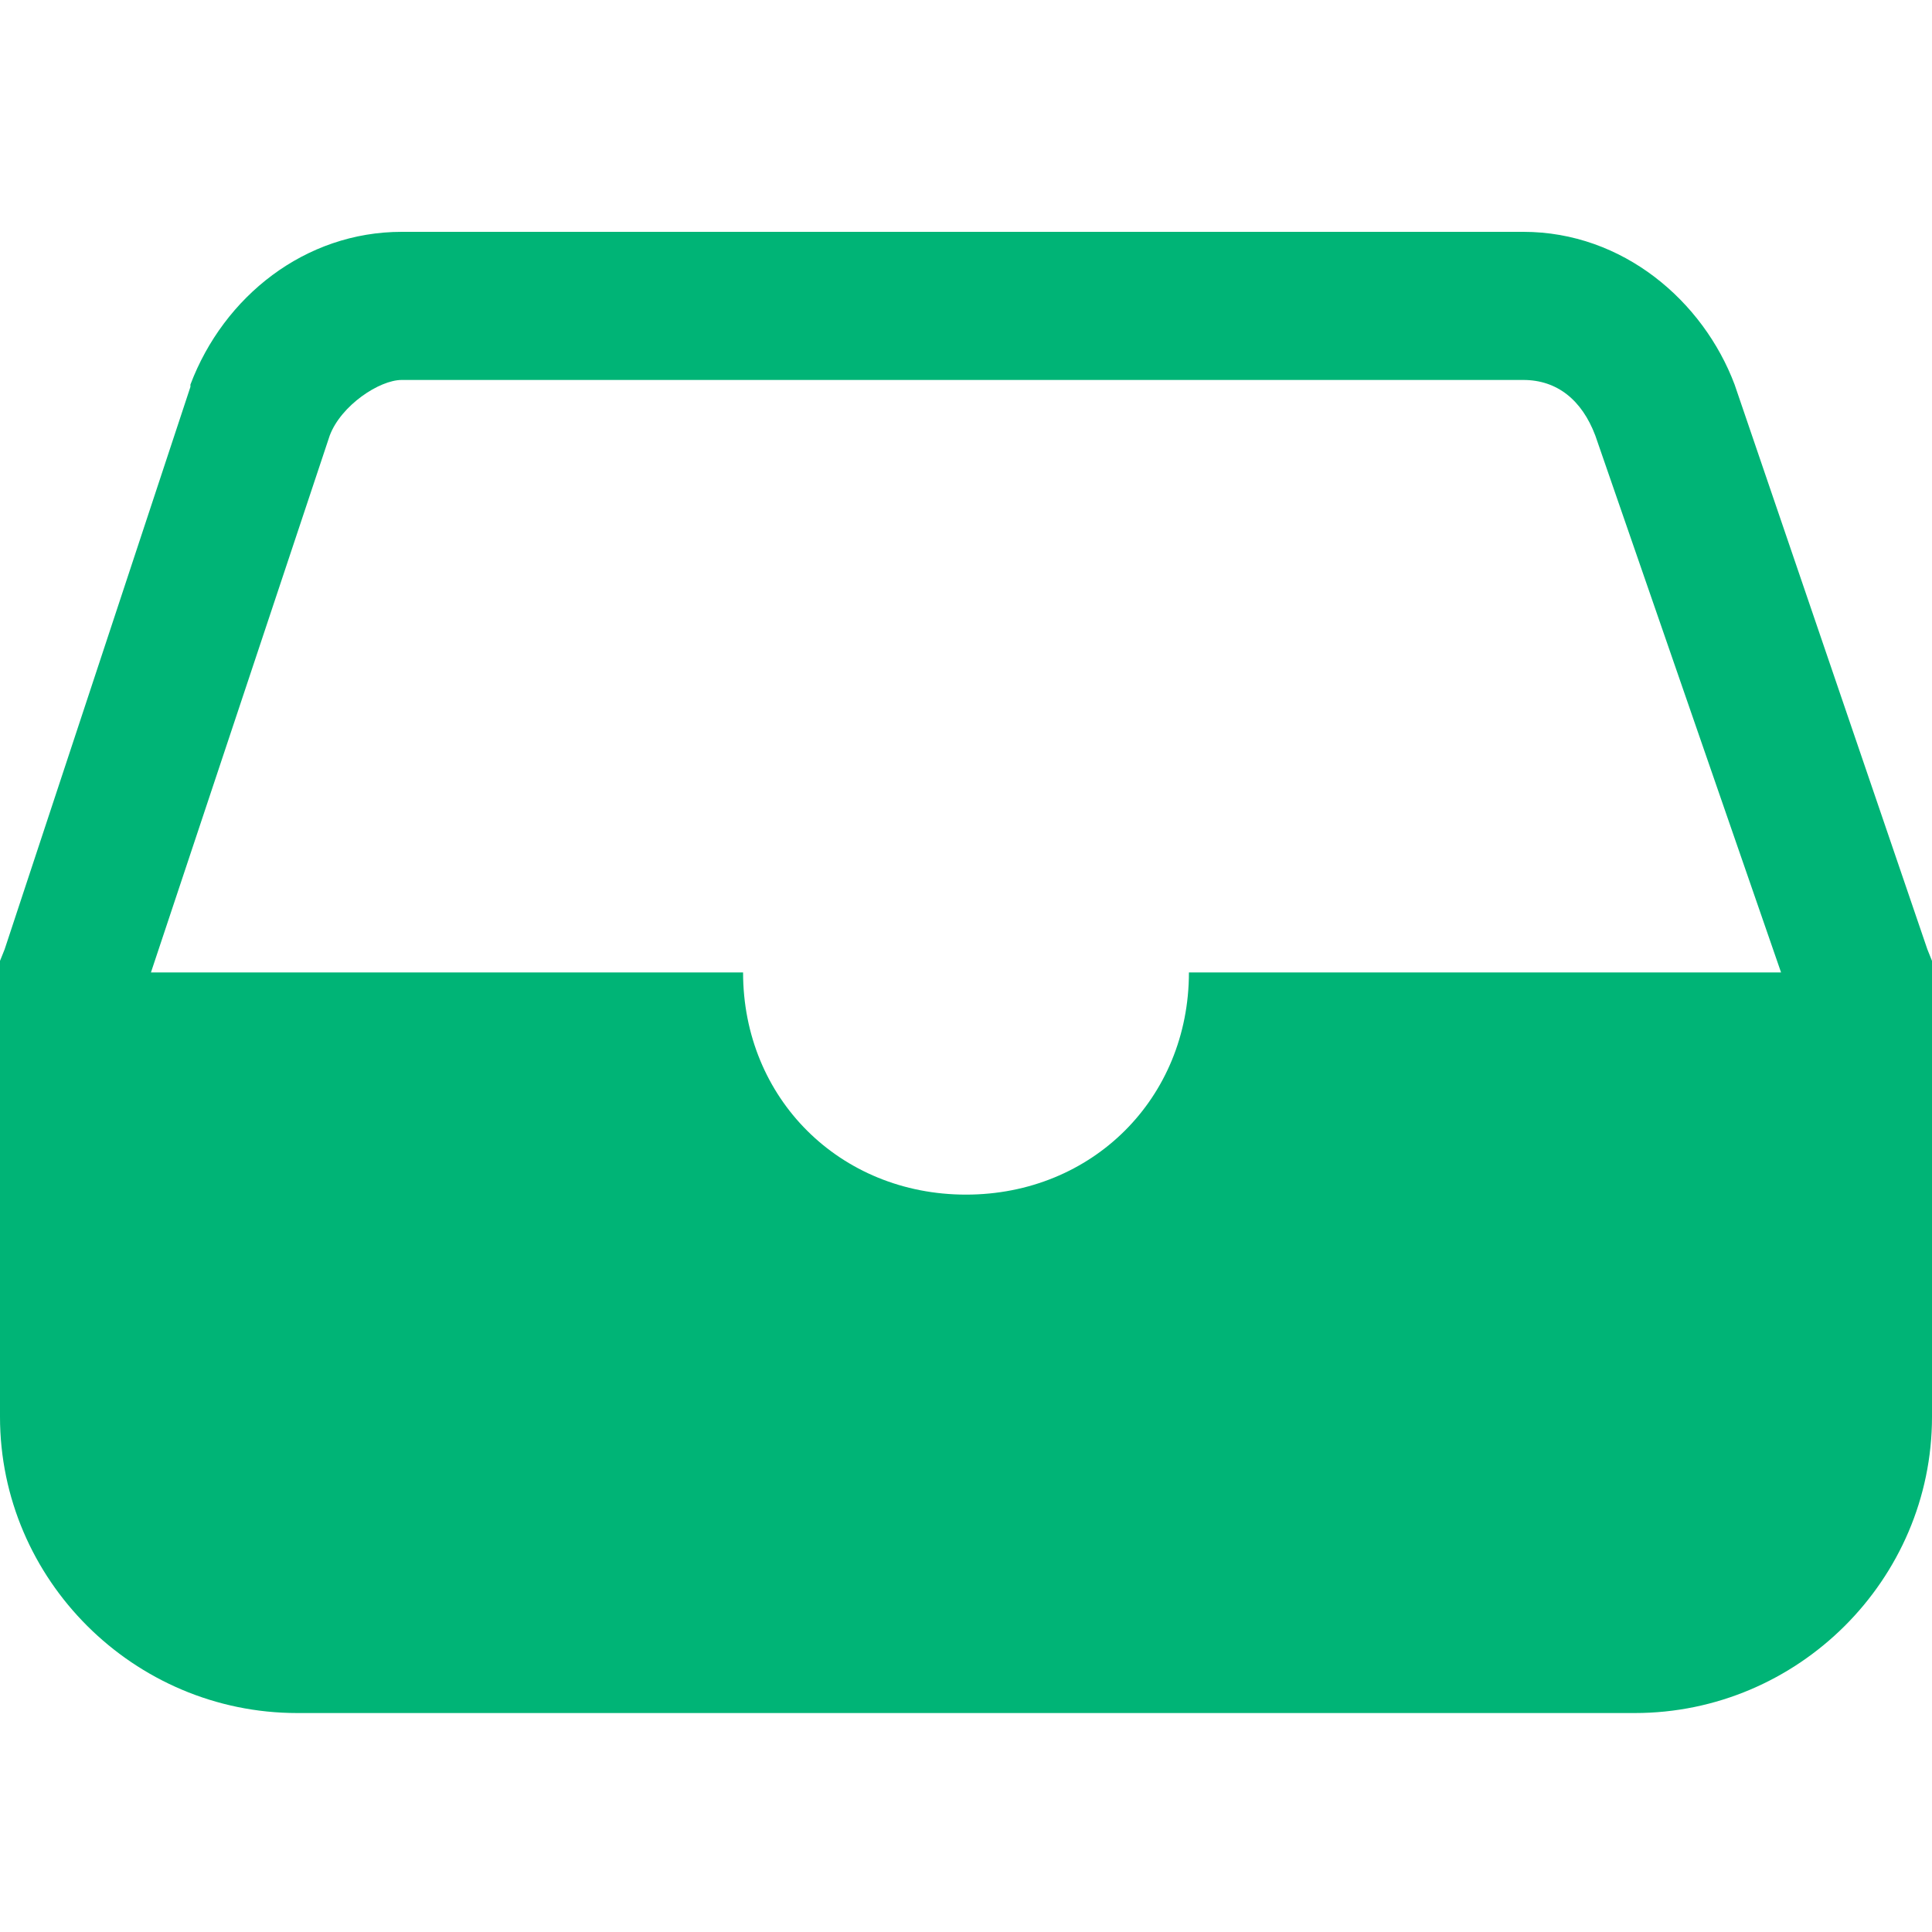 <?xml version="1.0" encoding="UTF-8"?>
<svg width="150px" height="150px" viewBox="0 0 150 150" version="1.1" xmlns="http://www.w3.org/2000/svg" xmlns:xlink="http://www.w3.org/1999/xlink">
    <!-- Generator: Sketch 53.2 (72643) - https://sketchapp.com -->
    <title>Inbox (Jade)</title>
    <desc>Created with Sketch.</desc>
    <g id="Inbox-(Blue-Gray)" stroke="none" stroke-width="1" fill="none" fill-rule="evenodd">
        <g id="icons8-inbox" transform="translate(0, 18)" fill="#00B476" fill-rule="nonzero">
            <path d="M31.19,0 C23.685,0 17.375,5.009 14.784,11.859 L14.784,12.039 L0.361,55.703 L0,56.602 L0,92 C0,104.646 10.389,115 23.077,115 L126.923,115 C139.611,115 150,104.646 150,92 L150,56.602 L149.639,55.703 L134.675,11.859 C132.242,5.391 126.022,0 118.269,0 L31.19,0 Z M31.19,11.5 L118.269,11.5 C120.906,11.5 122.822,13.072 123.858,15.812 L138.281,57.5 L92.308,57.5 C92.308,67.271 84.803,74.75 75,74.75 C65.197,74.75 57.692,67.271 57.692,57.5 L11.719,57.5 L25.601,15.812 C26.48,13.477 29.455,11.5 31.19,11.5 Z" id="Shape"></path>
        </g>
    </g>
</svg>